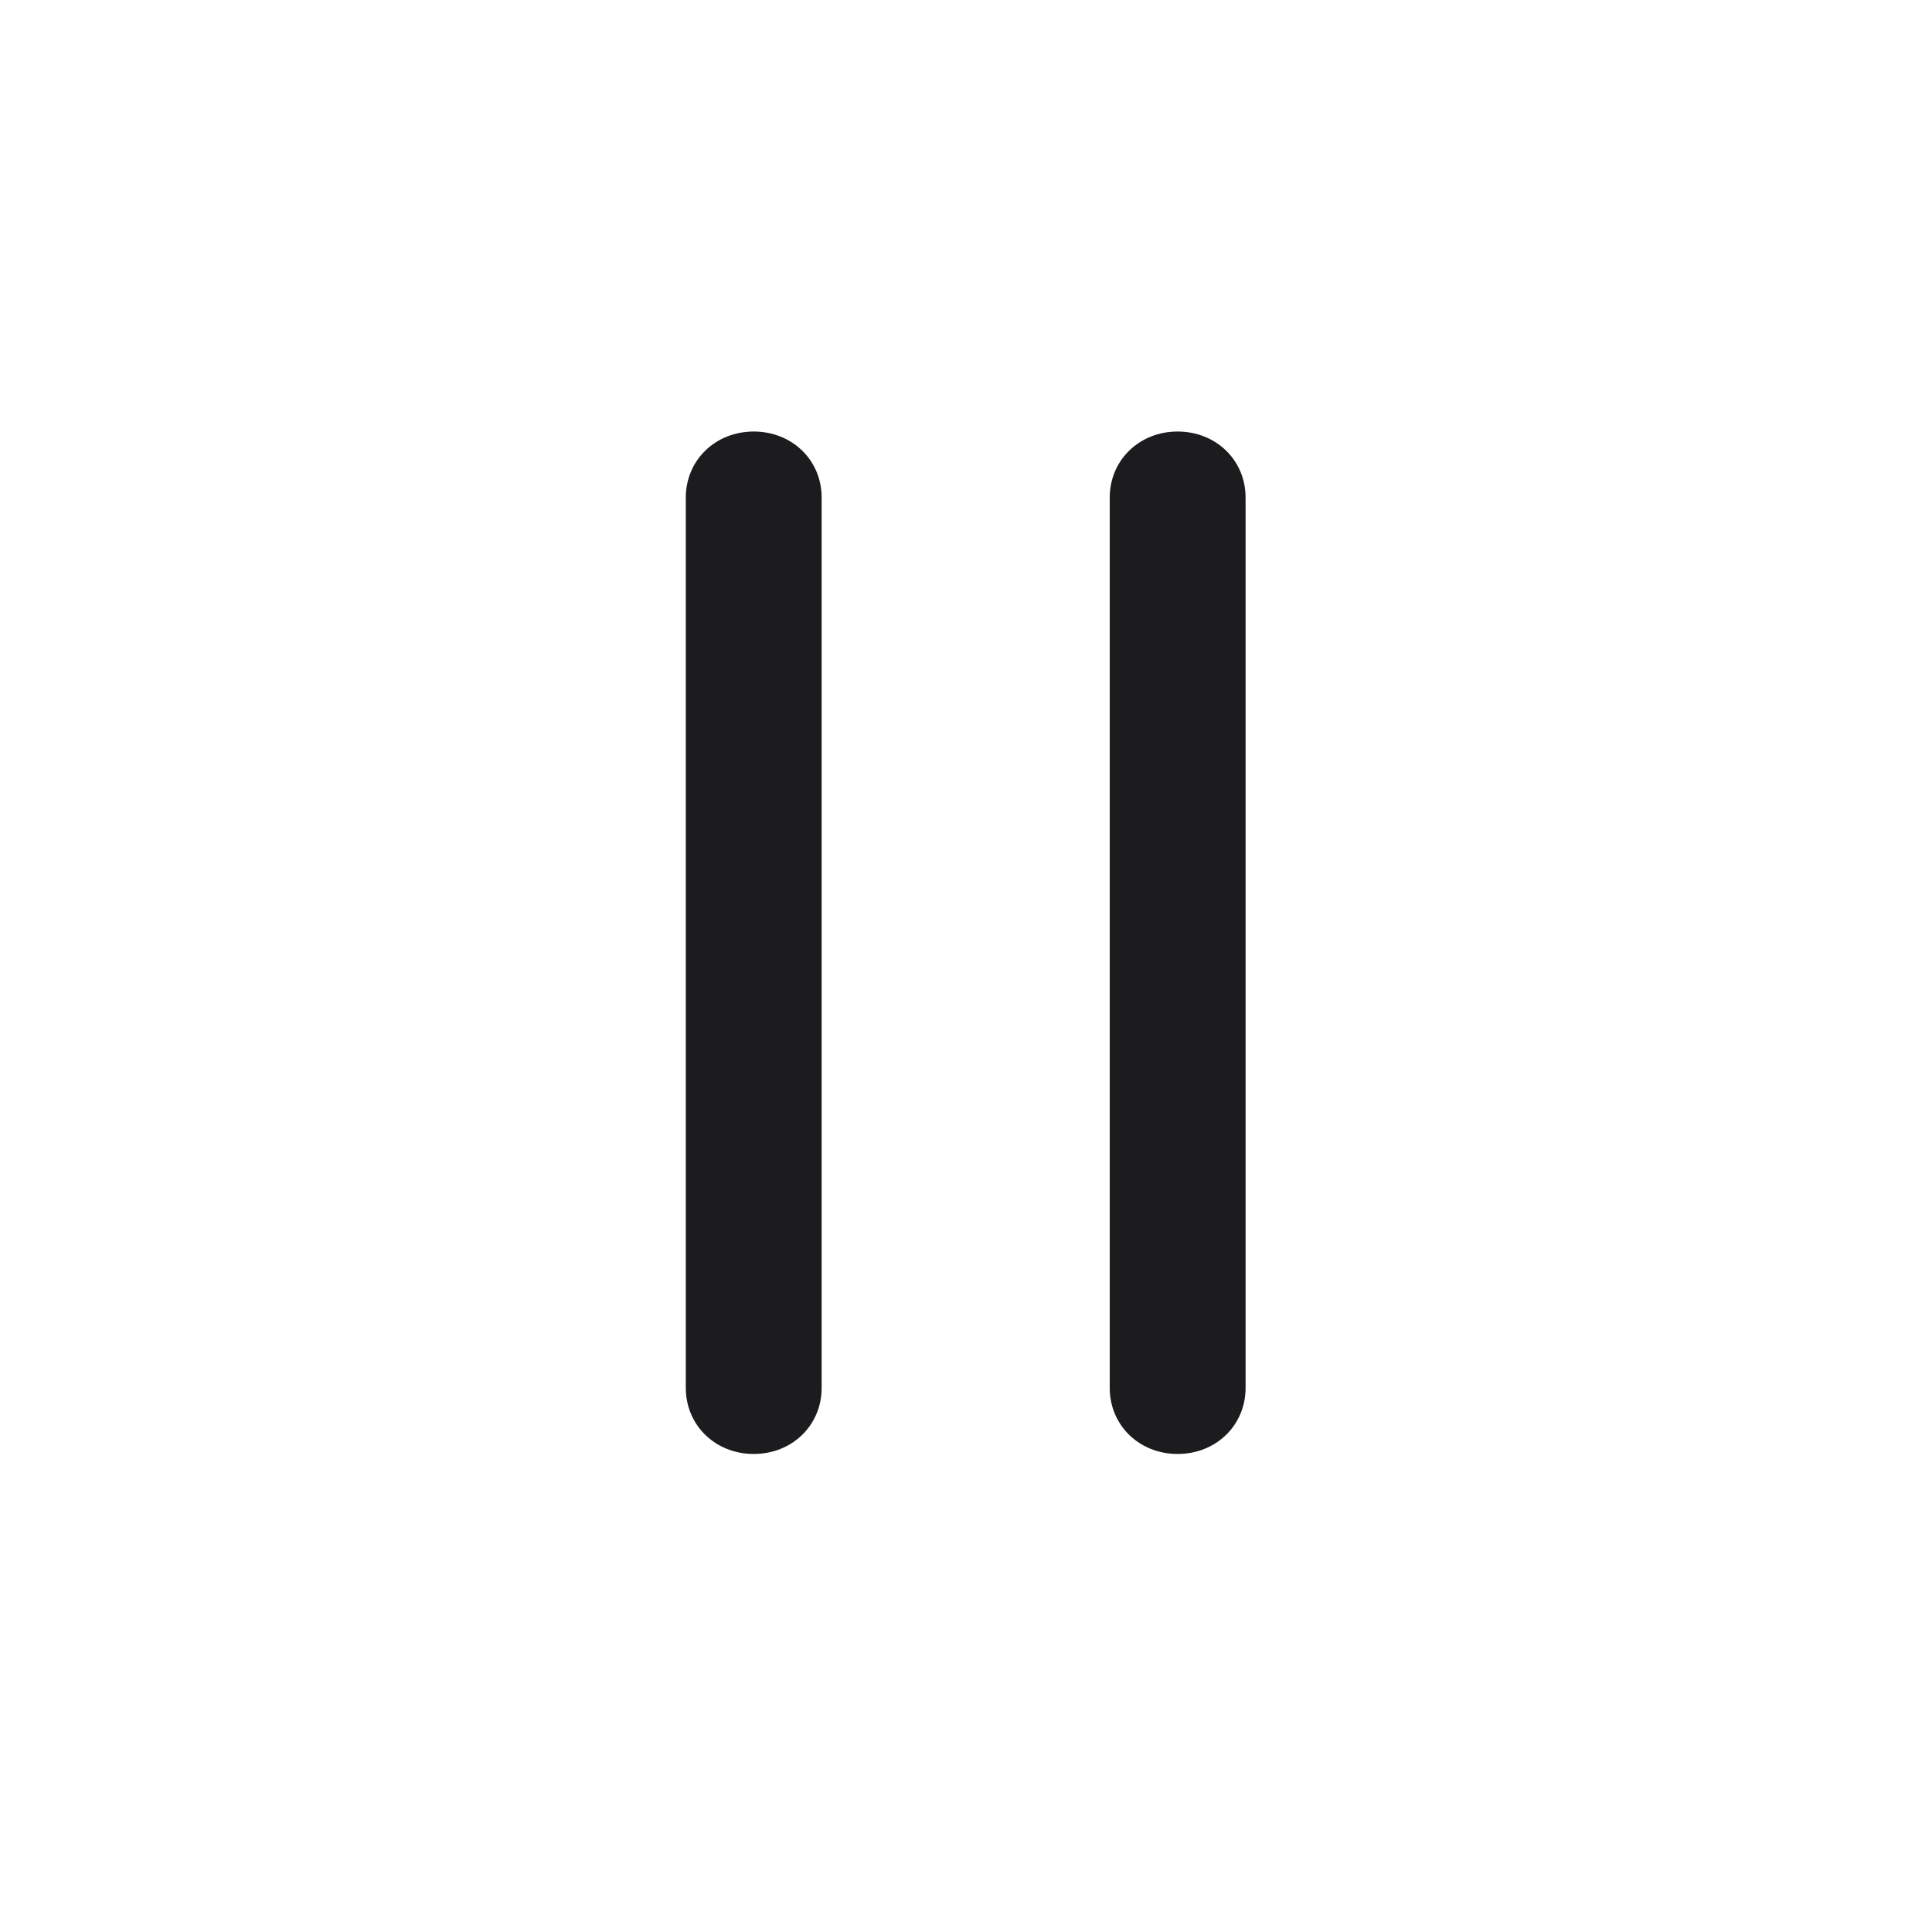 <svg xmlns="http://www.w3.org/2000/svg" width="28" height="28" fill="none"><path fill="#1C1C1E" d="M10.924 21.072c.553 0 .984-.413.984-.958V7.212c0-.545-.43-.958-.984-.958s-.985.413-.985.958v12.902c0 .545.431.958.985.958Zm6.143 0c.554 0 .985-.413.985-.958V7.212c0-.545-.43-.958-.985-.958-.553 0-.984.413-.984.958v12.902c0 .545.43.958.984.958Z"/></svg>